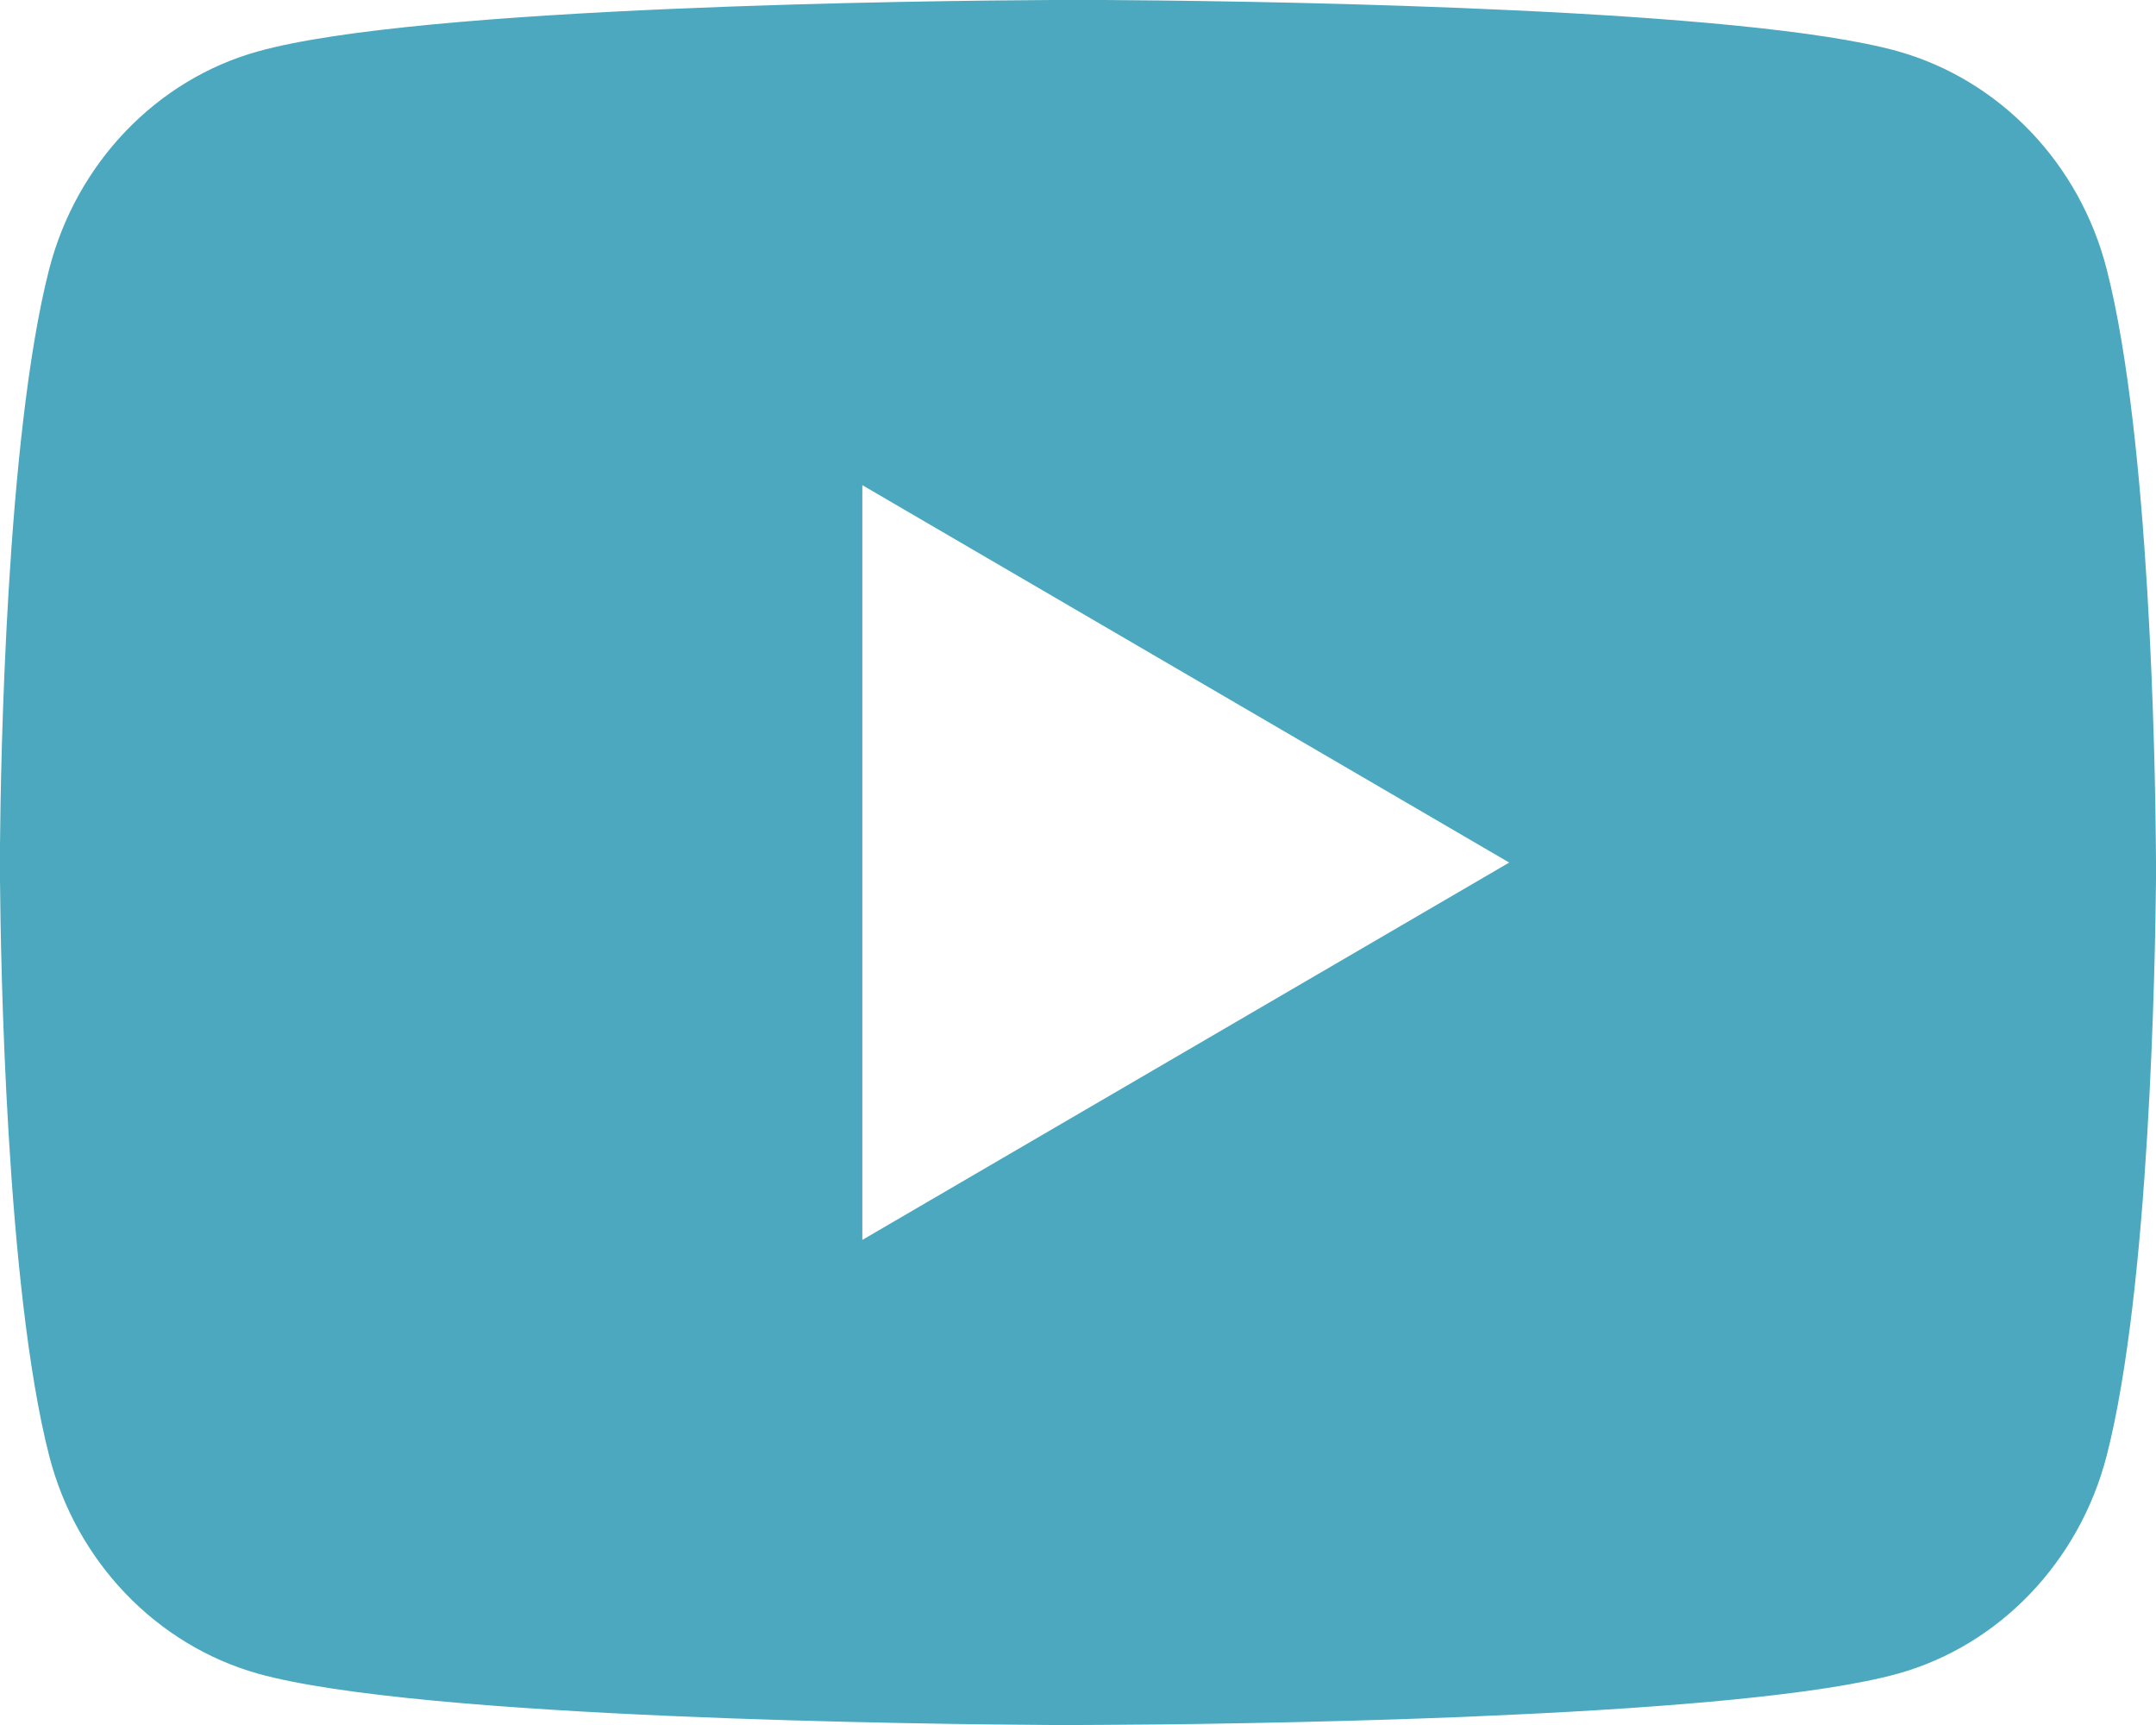 <svg width="30" height="24" viewBox="0 0 30 24" fill="none" xmlns="http://www.w3.org/2000/svg">
<path d="M15.367 0C16.168 0.005 18.172 0.024 20.302 0.11L21.058 0.143C23.202 0.243 25.344 0.417 26.407 0.713C27.825 1.112 28.938 2.273 29.314 3.746C29.915 6.086 29.989 10.649 29.998 11.755L30 11.983V12.244C29.989 13.349 29.915 17.914 29.314 20.253C28.933 21.73 27.819 22.893 26.407 23.286C25.344 23.581 23.202 23.756 21.058 23.856L20.302 23.89C18.172 23.974 16.168 23.995 15.367 23.998L15.014 24H14.632C12.937 23.989 5.847 23.913 3.591 23.286C2.175 22.887 1.061 21.726 0.684 20.253C0.084 17.913 0.009 13.349 0 12.244V11.755C0.009 10.649 0.084 6.084 0.684 3.746C1.065 2.268 2.18 1.106 3.593 0.714C5.847 0.086 12.938 0.009 14.633 0H15.367ZM11.999 6.75V17.251L21 12.001L11.999 6.75Z" fill="#4CA8BF"/>
</svg>
